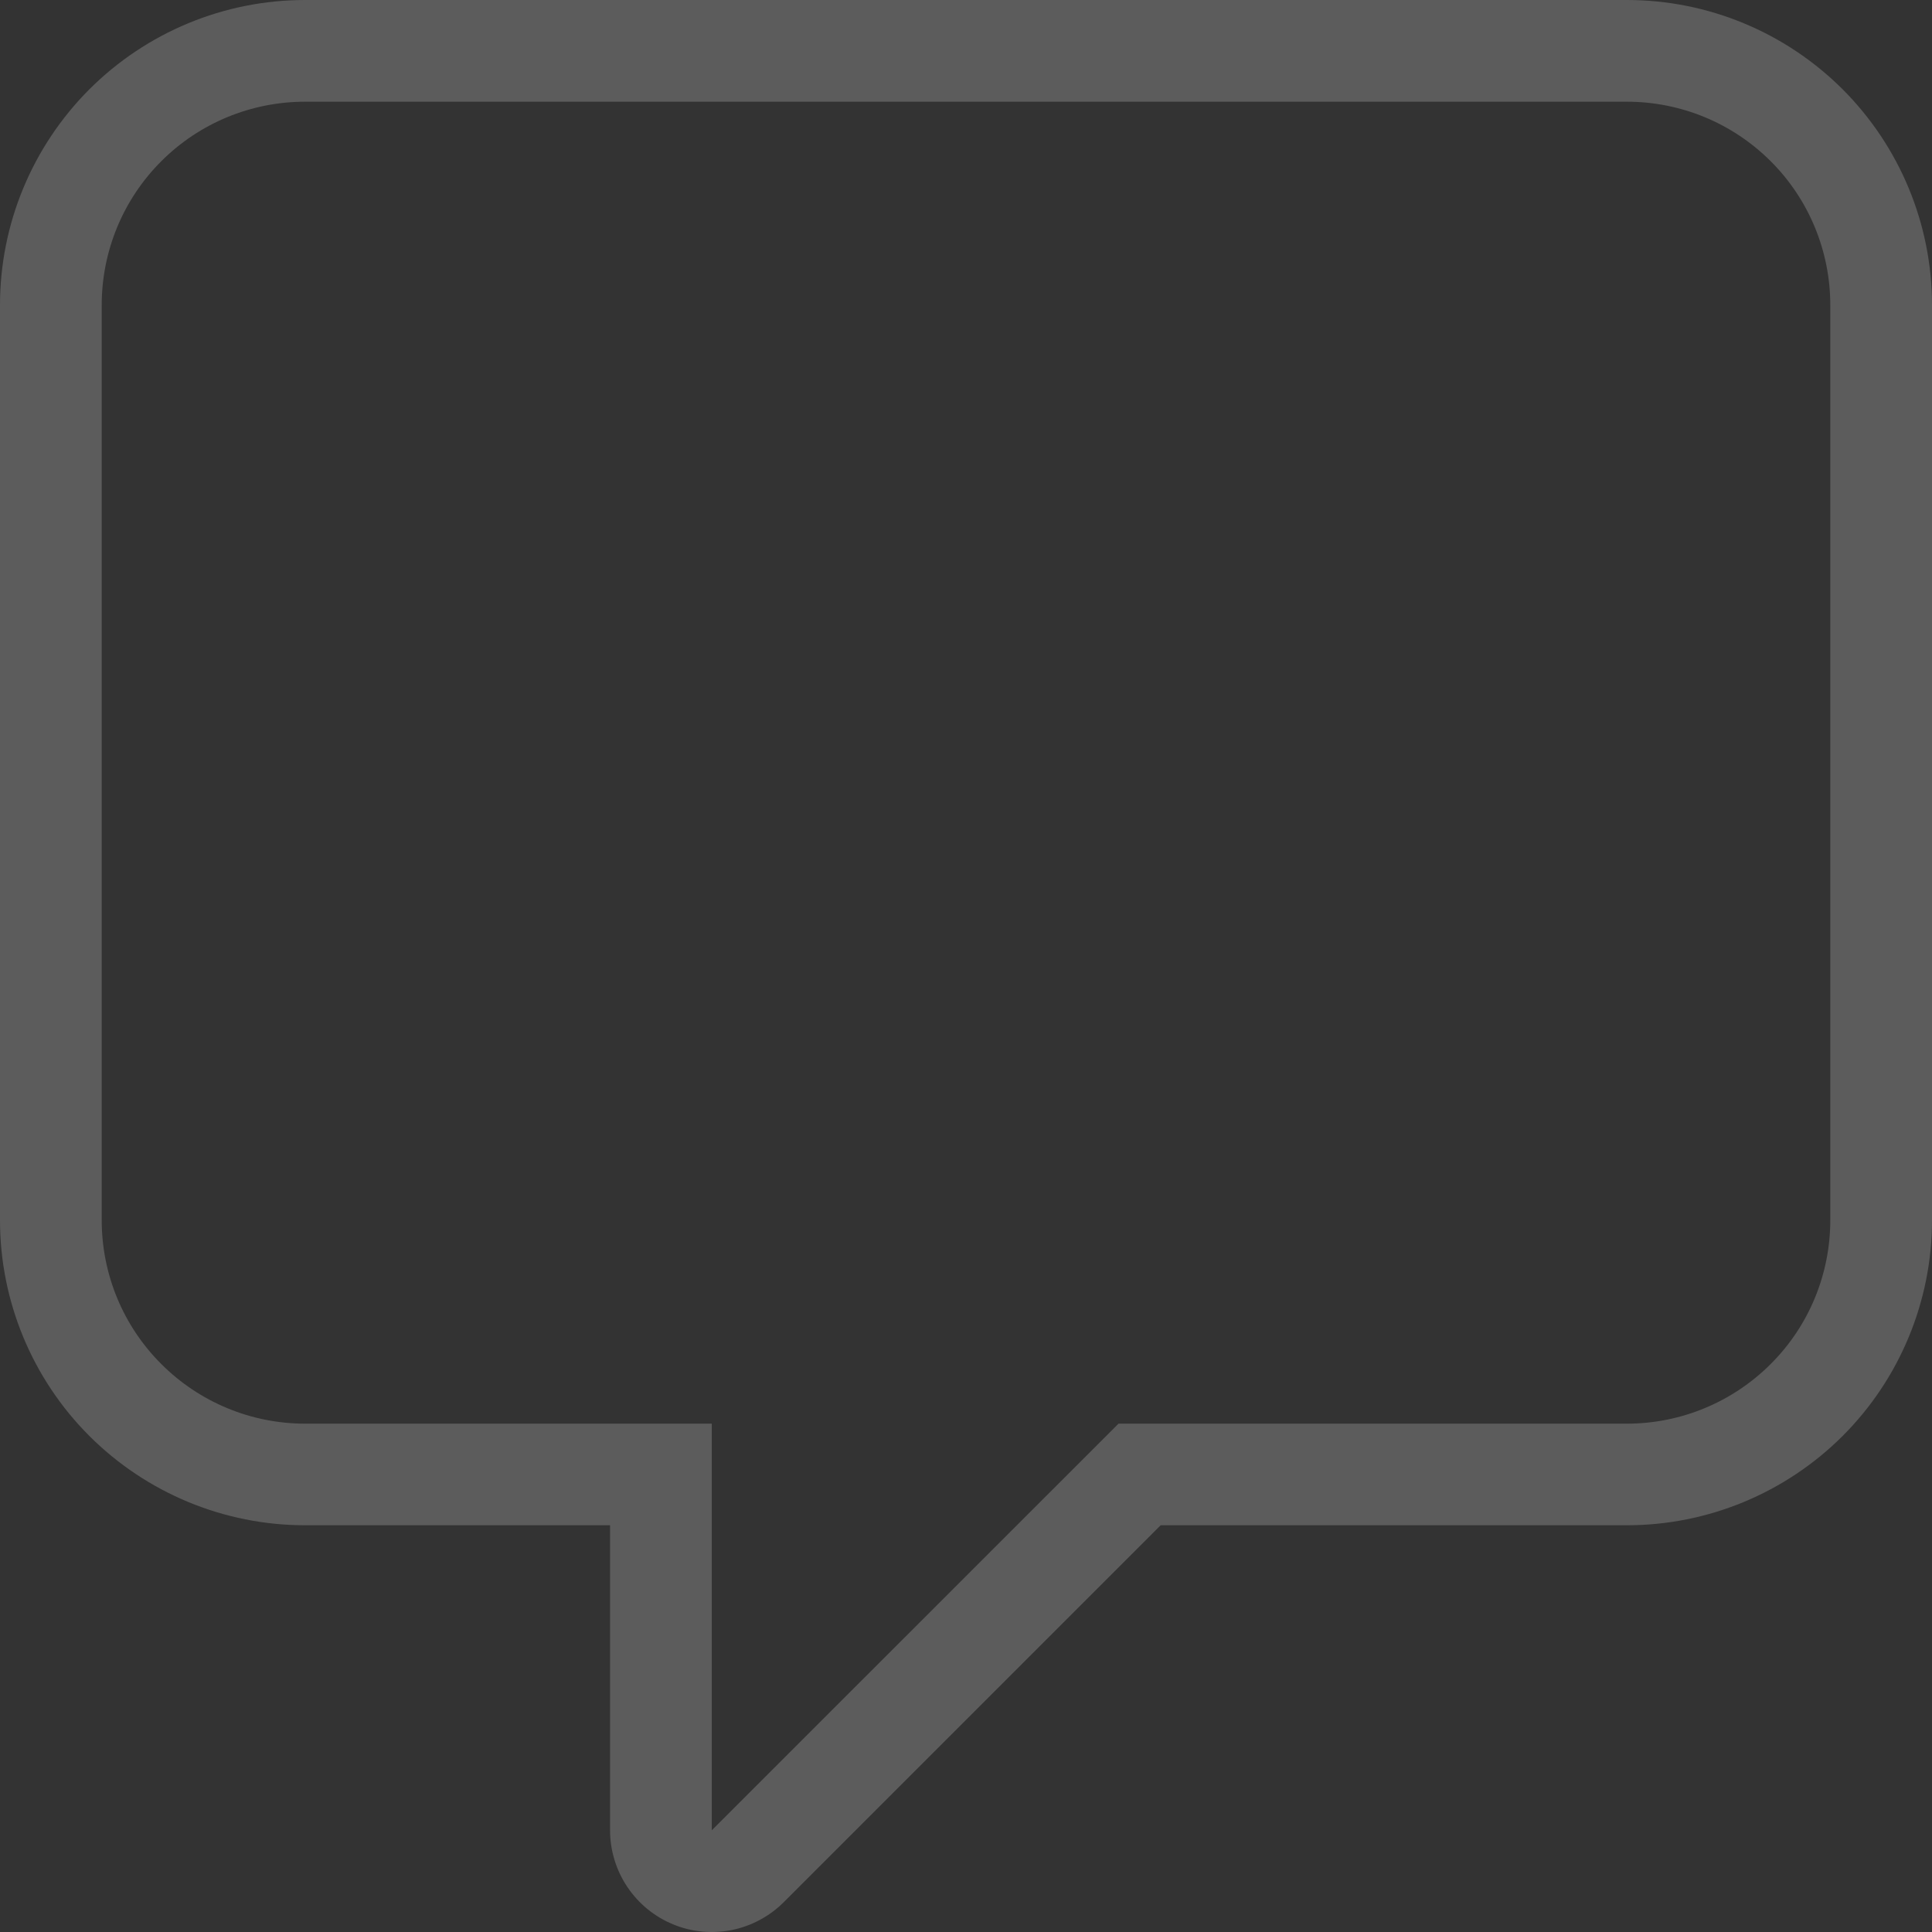 <svg width="17" height="17" viewBox="0 0 17 17" fill="none" xmlns="http://www.w3.org/2000/svg">
<rect x="0" y="0" width="17" height="17" fill="#333333" stroke="none"/>
<path opacity="0.2" d="M2.684 0H14.316C15.028 0 15.71 0.283 16.214 0.786C16.717 1.29 17 1.972 17 2.684V10.737C17 11.449 16.717 12.132 16.214 12.635C15.71 13.138 15.028 13.421 14.316 13.421H10.213L6.896 16.738C6.771 16.863 6.611 16.948 6.438 16.983C6.264 17.017 6.084 17 5.921 16.932C5.757 16.864 5.618 16.75 5.519 16.602C5.421 16.455 5.368 16.282 5.368 16.105V13.421H2.684C1.972 13.421 1.29 13.138 0.786 12.635C0.283 12.132 0 11.449 0 10.737V2.684C0 1.972 0.283 1.29 0.786 0.786C1.29 0.283 1.972 0 2.684 0V0ZM14.316 0.895H2.684C2.21 0.895 1.754 1.083 1.419 1.419C1.083 1.754 0.895 2.21 0.895 2.684V10.737C0.895 11.212 1.083 11.667 1.419 12.002C1.754 12.338 2.21 12.527 2.684 12.527H6.263V16.105L9.842 12.527H14.316C14.79 12.527 15.245 12.338 15.581 12.002C15.917 11.667 16.105 11.212 16.105 10.737V2.684C16.105 2.21 15.917 1.754 15.581 1.419C15.245 1.083 14.79 0.895 14.316 0.895V0.895Z" fill="white"/>
</svg>
